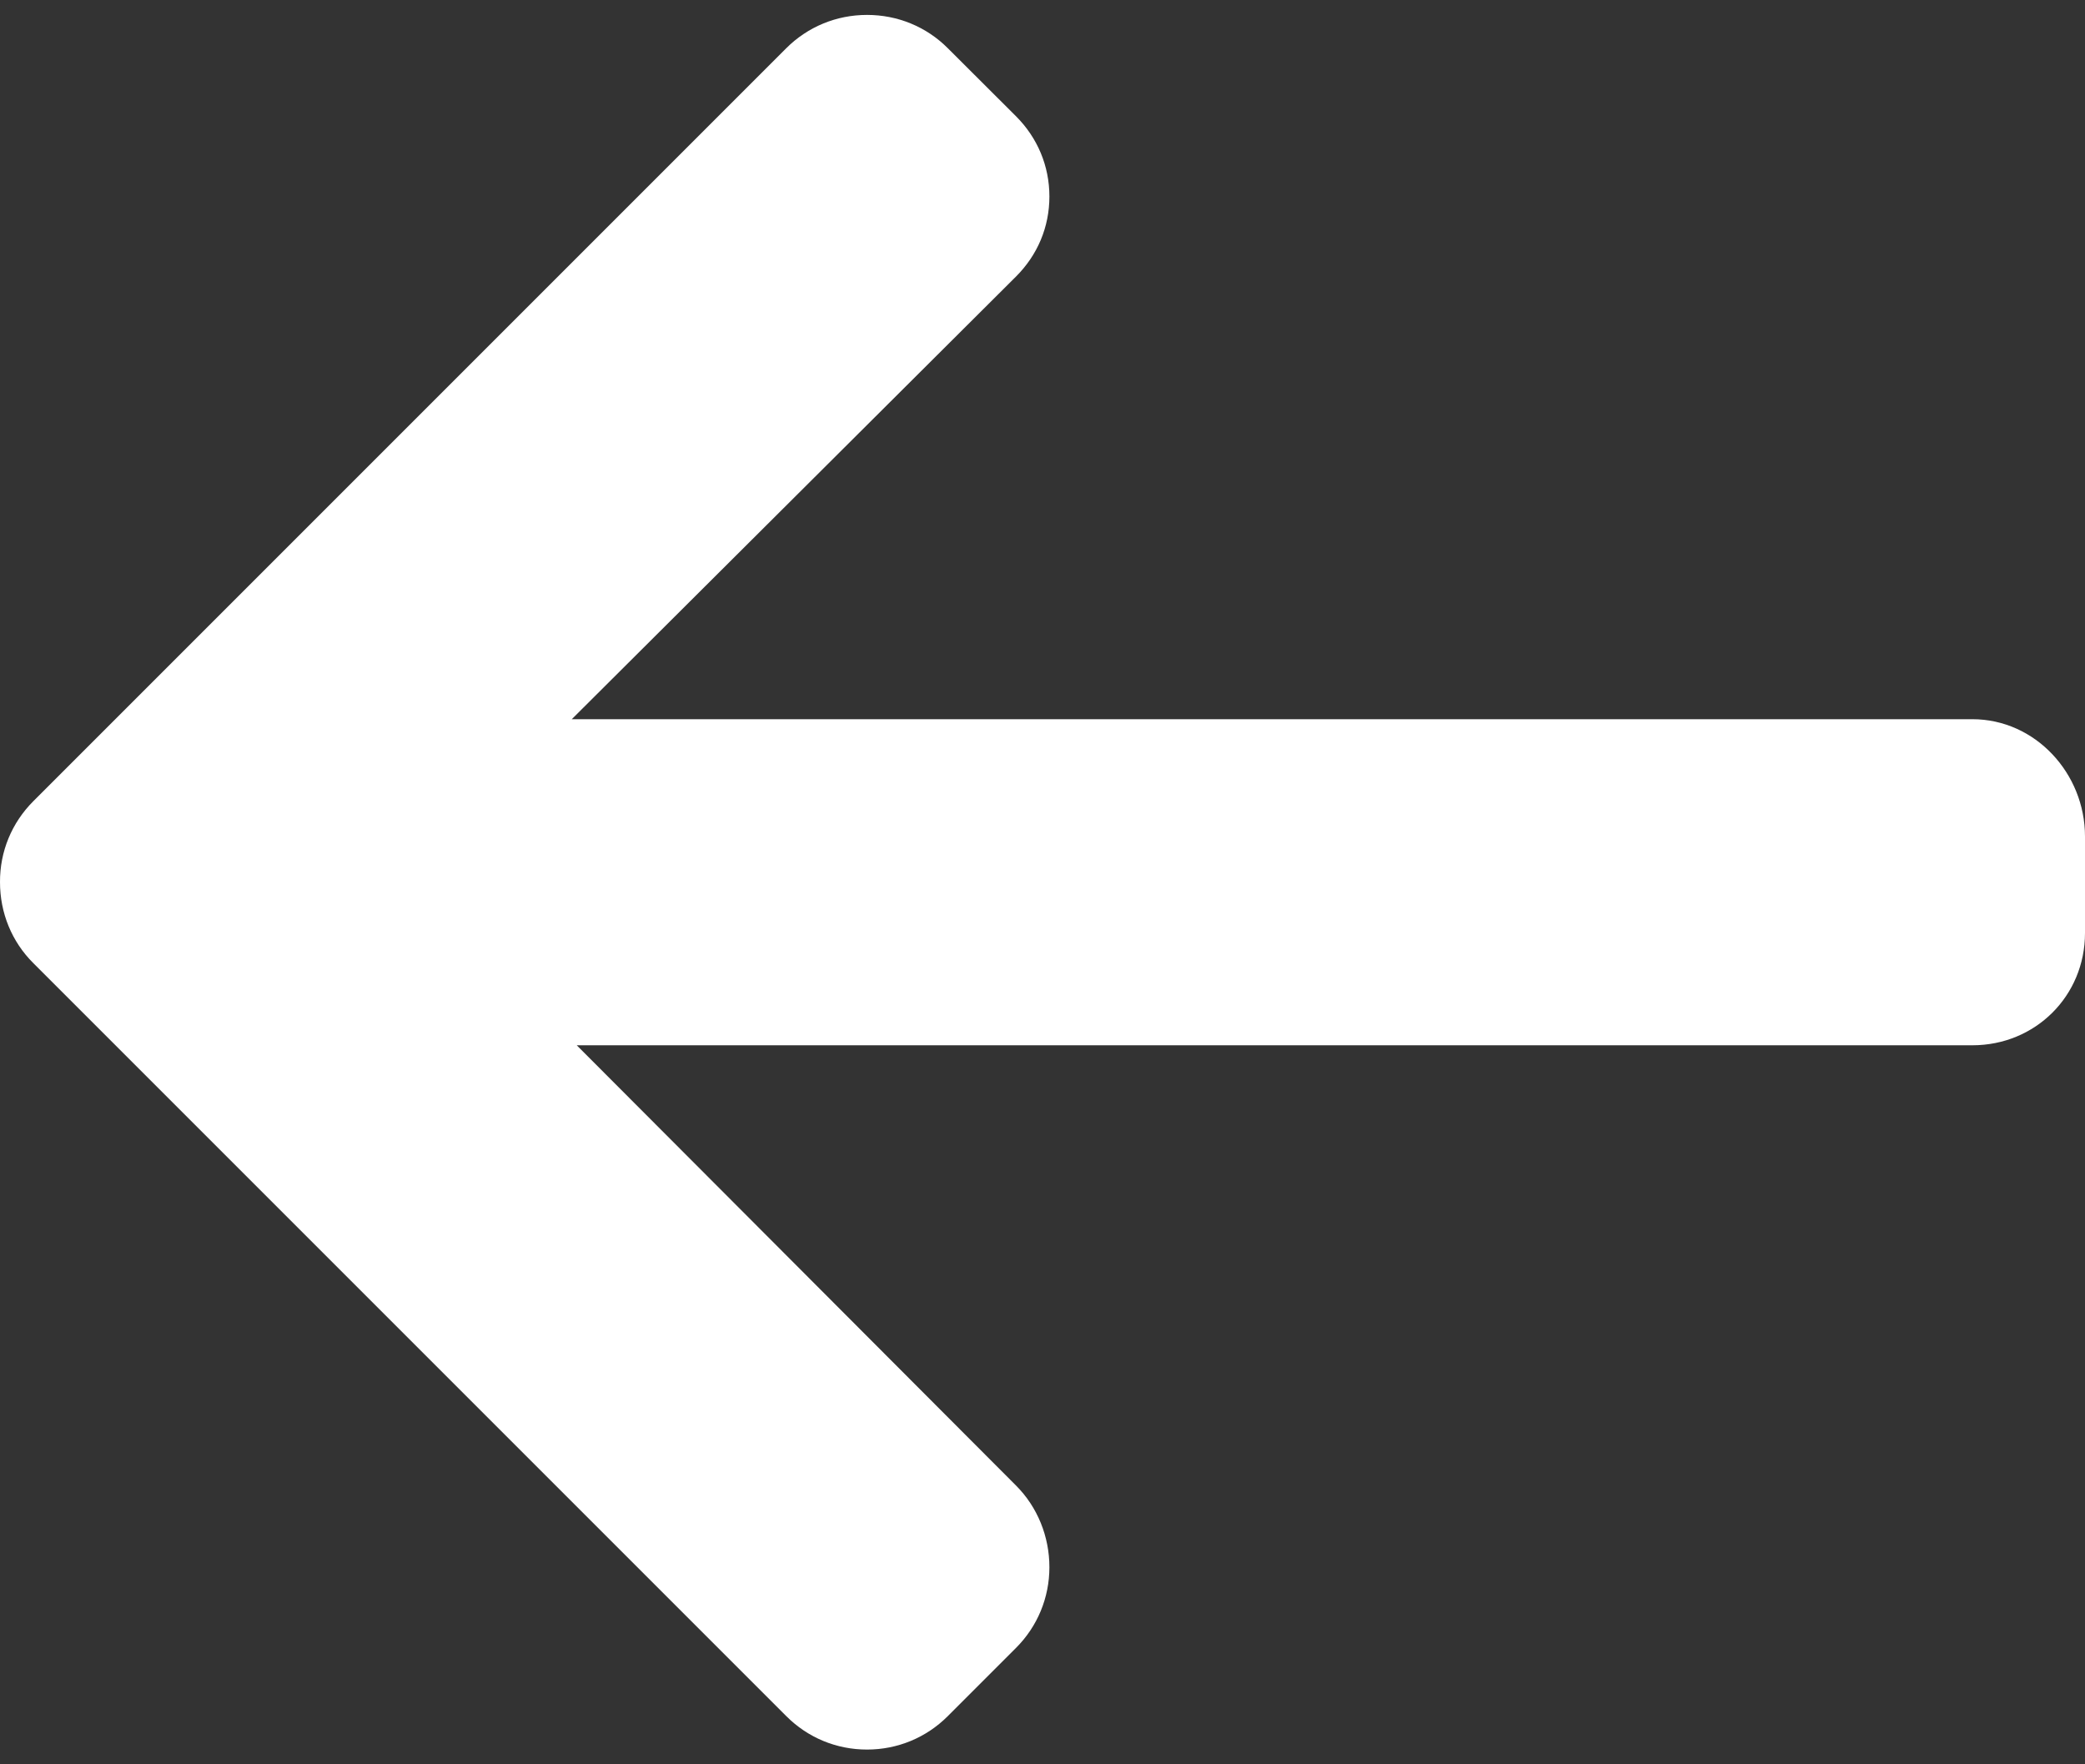 <svg width="13" height="11" viewBox="0 0 13 11" fill="none" xmlns="http://www.w3.org/2000/svg">
    <rect x="0" y="0" width="13" height="11" fill="#333333" stroke="none"/>
    <path
        d="M0.208 6.005L4.903 10.7C5.037 10.834 5.215 10.908 5.406 10.908C5.596 10.908 5.775 10.834 5.909 10.7L6.335 10.274C6.469 10.14 6.543 9.961 6.543 9.771C6.543 9.58 6.469 9.396 6.335 9.262L3.596 6.517L12.298 6.517C12.69 6.517 13 6.21 13 5.817L13 5.215C13 4.822 12.69 4.484 12.298 4.484L3.565 4.484L6.335 1.724C6.469 1.59 6.543 1.416 6.543 1.225C6.543 1.035 6.469 0.859 6.335 0.725L5.909 0.3C5.775 0.166 5.596 0.093 5.406 0.093C5.215 0.093 5.036 0.167 4.902 0.301L0.208 4.995C0.073 5.13 -0.001 5.309 1.76389e-05 5.5C-0 5.691 0.073 5.871 0.208 6.005Z"
        fill="#fff"/>
</svg>
